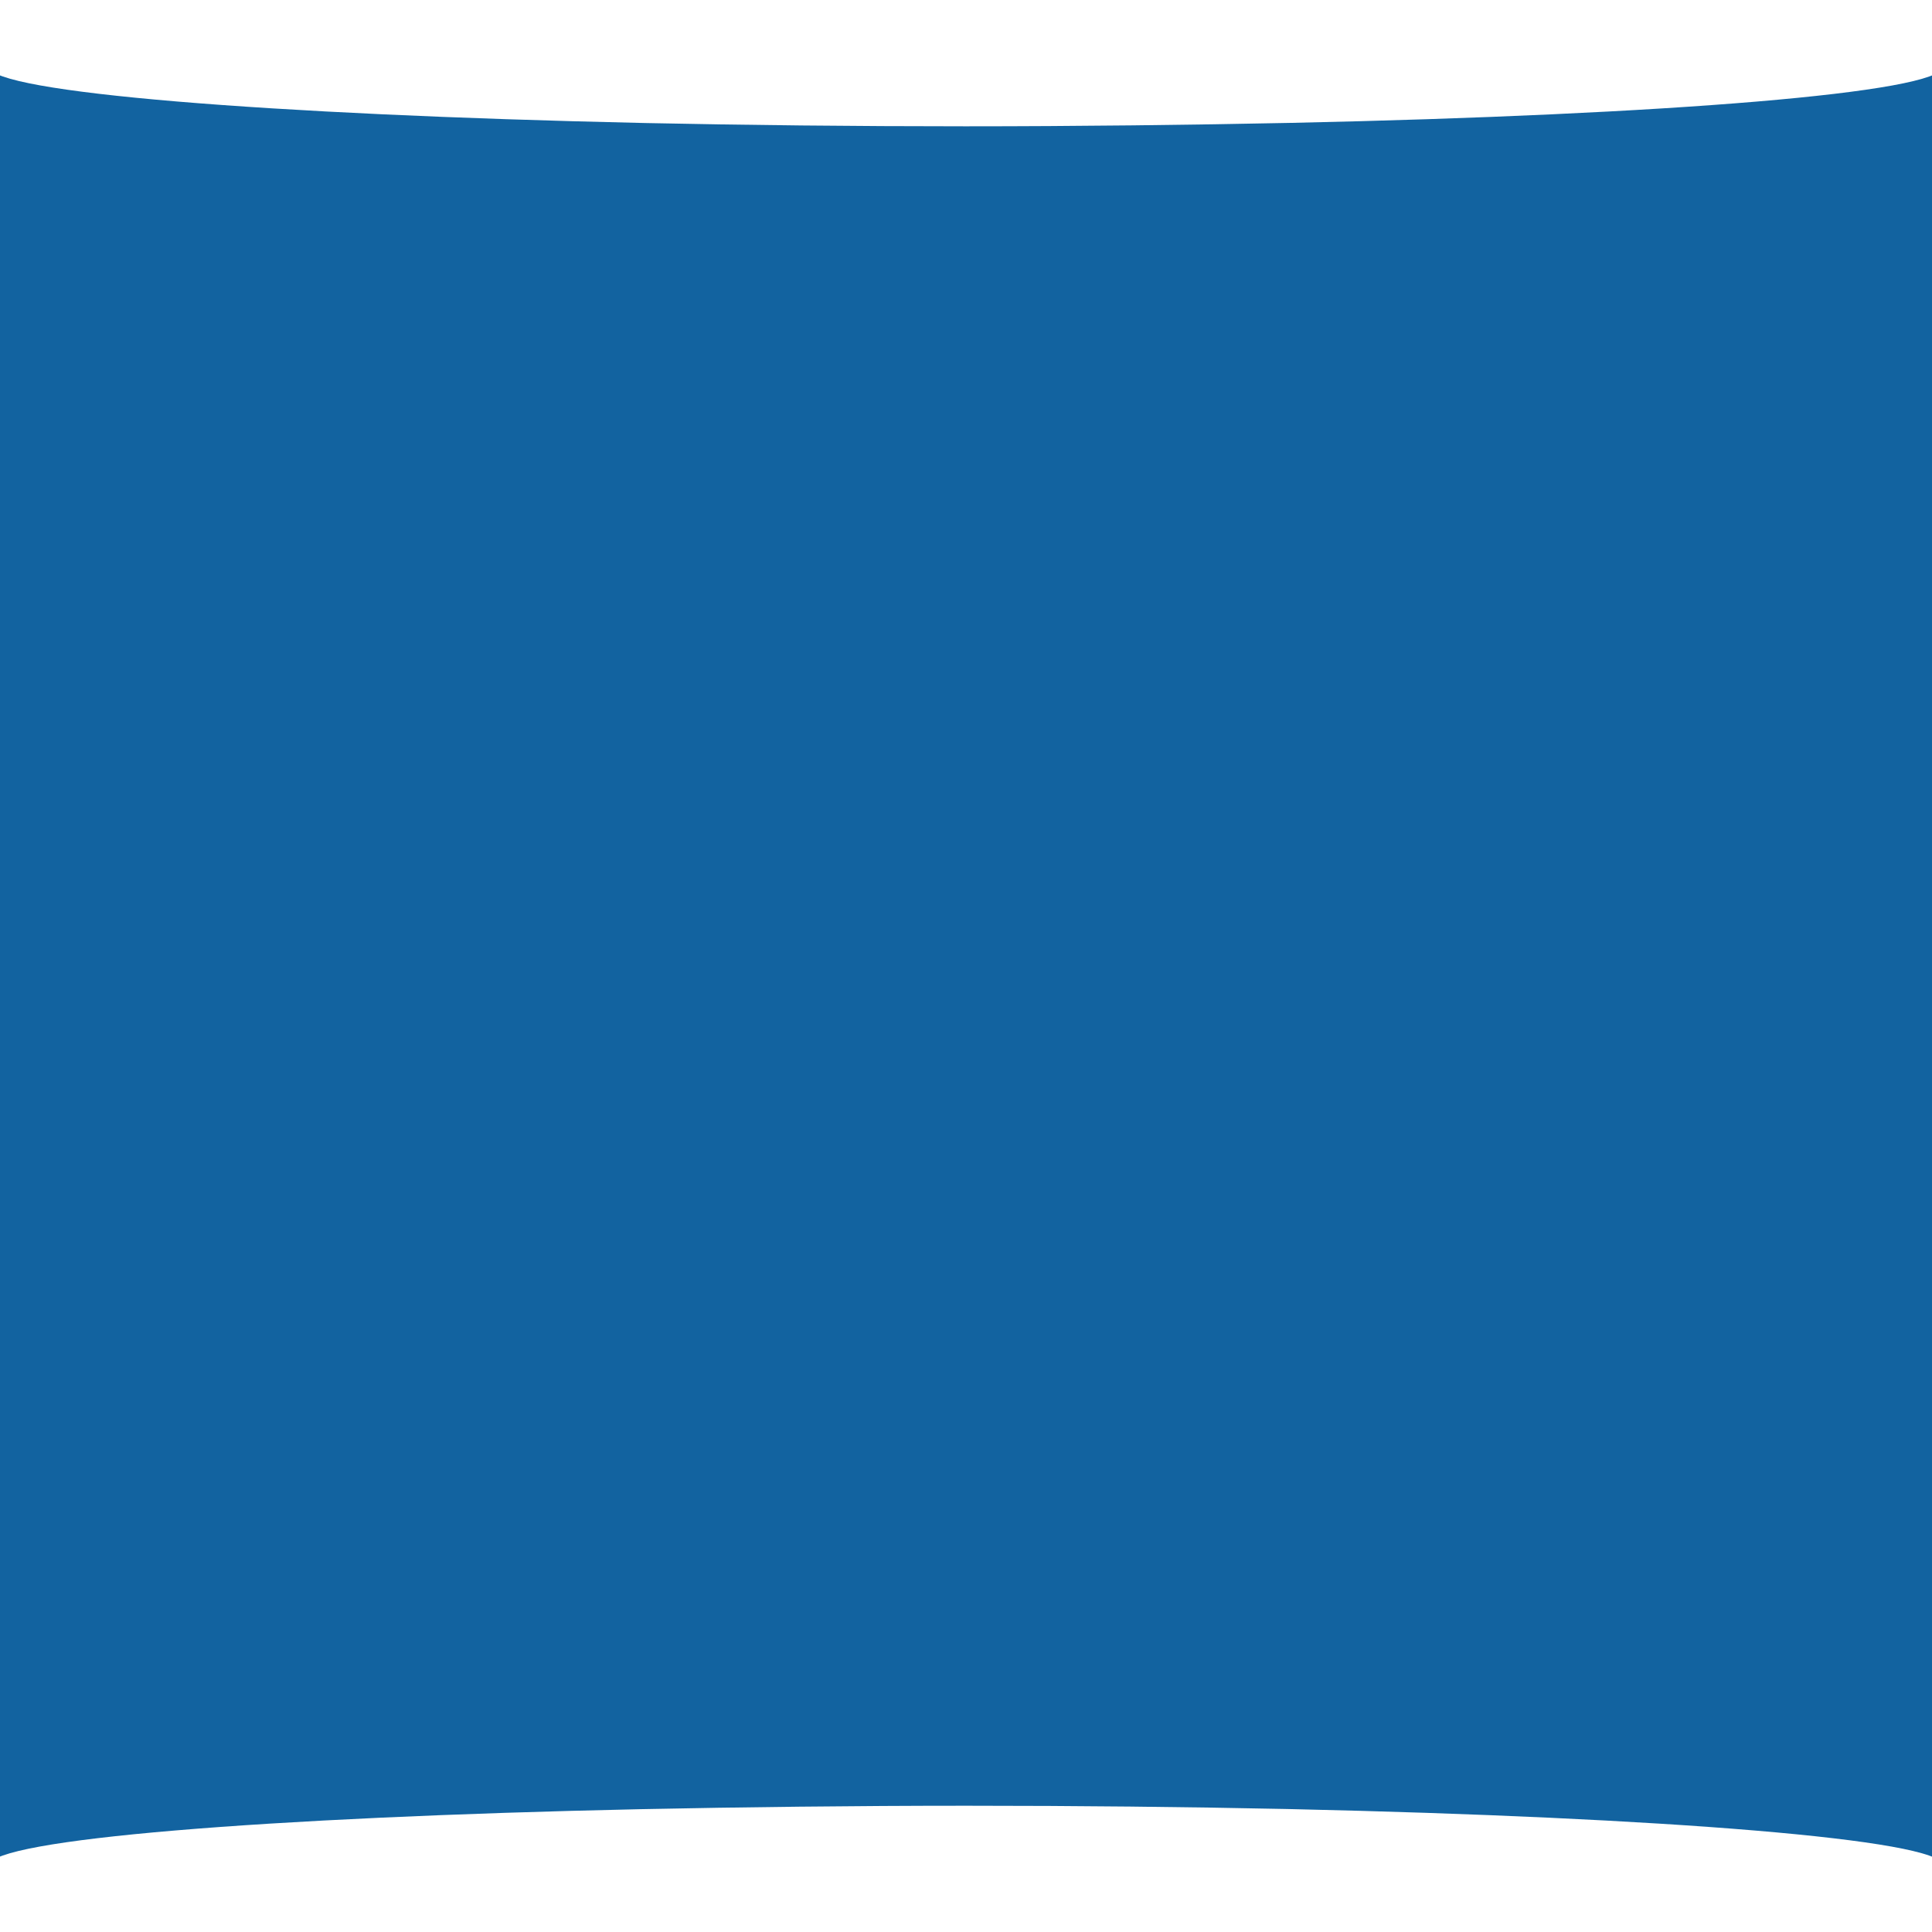 <svg xmlns="http://www.w3.org/2000/svg" xmlns:xlink="http://www.w3.org/1999/xlink" width="500" zoomAndPan="magnify" viewBox="0 0 375 375" height="500" preserveAspectRatio="xMidYMid meet" version="1.2"><defs><clipPath id="eeb3588221"><path d="M 0 350.492 L 375 350.492 L 375 375 L 0 375 Z M 0 350.492 "/></clipPath><clipPath id="bdc4730d98"><path d="M 124.332 351.16 C 143.719 350.758 165.898 350.492 187.602 350.492 C 209.309 350.492 230.191 350.719 249.441 351.121 C 249.852 351.133 250.258 351.133 250.668 351.148 C 322.949 352.758 376.188 357.016 377.211 361.992 L 377.211 378.949 L -2.211 378.949 L -2.211 362.004 C -1.188 356.992 51.23 352.734 124.332 351.16 Z M 124.332 351.16 "/></clipPath><clipPath id="93e5e2d308"><path d="M 0 0 L 375 0 L 375 24.516 L 0 24.516 Z M 0 0 "/></clipPath><clipPath id="229c2c2117"><path d="M 250.664 23.848 C 231.273 24.25 209.098 24.516 187.395 24.516 C 165.688 24.516 144.801 24.289 125.555 23.887 C 125.145 23.875 124.734 23.875 124.324 23.859 C 52.047 22.25 -1.191 17.992 -2.215 13.016 L -2.215 -3.941 L 377.207 -3.941 L 377.207 13.004 C 376.184 18.016 323.762 22.273 250.664 23.848 Z M 250.664 23.848 "/></clipPath></defs><g id="09cae4d0dd"><rect x="0" width="375" y="0" height="375" style="fill:#ffffff;fill-opacity:1;stroke:none;"/><rect x="0" width="375" y="0" height="375" style="fill:#1263a0;fill-opacity:1;stroke:none;"/><path style="fill:none;stroke-width:1;stroke-linecap:round;stroke-linejoin:miter;stroke:#868e96;stroke-opacity:1;stroke-miterlimit:4;" d="M 0.556 0.552 C 166.801 18.984 333.045 18.979 499.29 0.541 " transform="matrix(0.75,0,0,0.75,0.095,13.145)"/><g clip-rule="nonzero" clip-path="url(#eeb3588221)"><g clip-rule="nonzero" clip-path="url(#bdc4730d98)"><path style=" stroke:none;fill-rule:nonzero;fill:#ffffff;fill-opacity:1;" d="M -2.211 350.492 L 377.176 350.492 L 377.176 378.949 L -2.211 378.949 Z M -2.211 350.492 "/></g></g><g clip-rule="nonzero" clip-path="url(#93e5e2d308)"><g clip-rule="nonzero" clip-path="url(#229c2c2117)"><path style=" stroke:none;fill-rule:nonzero;fill:#ffffff;fill-opacity:1;" d="M 377.207 24.516 L -2.18 24.516 L -2.18 -3.941 L 377.207 -3.941 Z M 377.207 24.516 "/></g></g></g></svg>